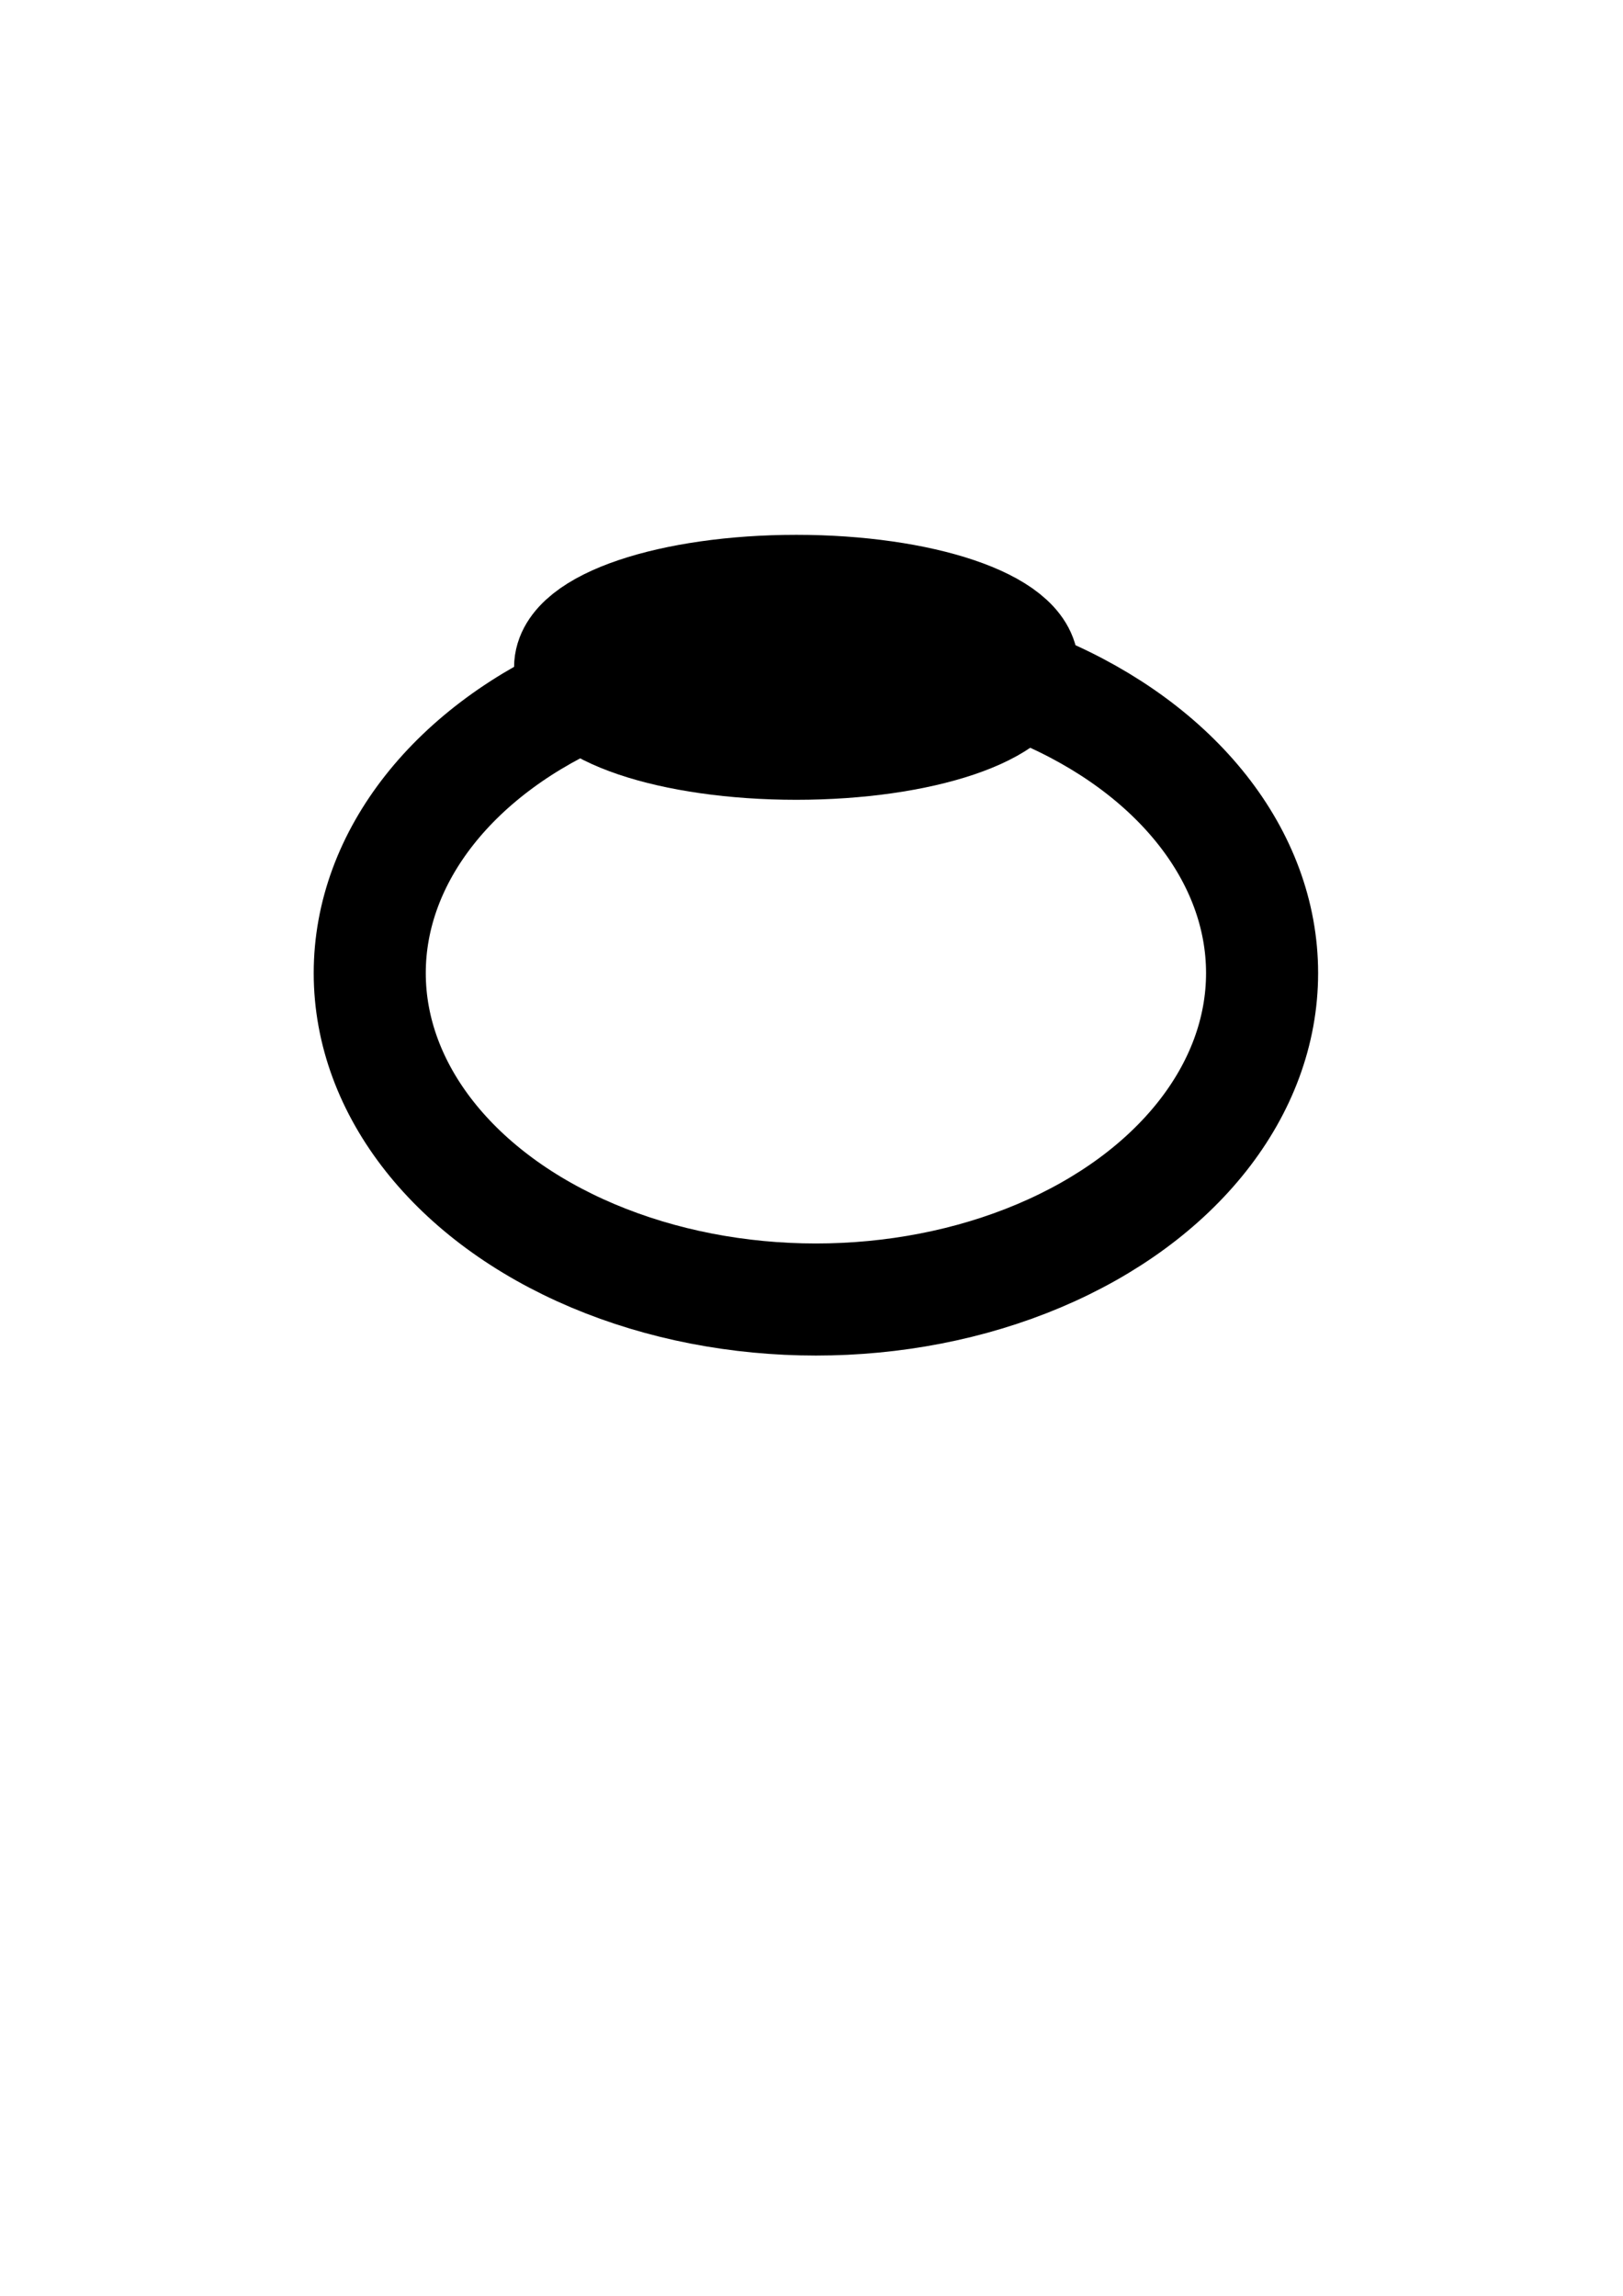 <?xml version="1.0" encoding="UTF-8" standalone="no"?>
<svg
   xmlns:dc="http://purl.org/dc/elements/1.1/"
   xmlns:cc="http://creativecommons.org/ns#"
   xmlns:rdf="http://www.w3.org/1999/02/22-rdf-syntax-ns#"
   xmlns:svg="http://www.w3.org/2000/svg"
   xmlns="http://www.w3.org/2000/svg"
   xmlns:sodipodi="http://sodipodi.sourceforge.net/DTD/sodipodi-0.dtd"
   xmlns:inkscape="http://www.inkscape.org/namespaces/inkscape"
   width="210mm"
   height="297mm"
   viewBox="0 0 210 297"
   version="1.1"
   id="svg8"
   inkscape:version="1.0.2 (e86c870879, 2021-01-15)"
   sodipodi:docname="opaska.svg">
  <defs
     id="defs2" />
  <sodipodi:namedview
     id="base"
     pagecolor="#ffffff"
     bordercolor="#666666"
     borderopacity="1.0"
     inkscape:pageopacity="0.0"
     inkscape:pageshadow="2"
     inkscape:zoom="0.98994949"
     inkscape:cx="316.73887"
     inkscape:cy="458.72222"
     inkscape:document-units="mm"
     inkscape:current-layer="layer1"
     inkscape:document-rotation="0"
     showgrid="false"
     inkscape:window-width="1920"
     inkscape:window-height="1057"
     inkscape:window-x="-8"
     inkscape:window-y="-8"
     inkscape:window-maximized="1" />
  <g
     inkscape:label="Warstwa 1"
     inkscape:groupmode="layer"
     id="layer1">
    <g
       id="g874"
       transform="translate(13.363,21.114)">
      <ellipse
         style="opacity:1;fill:#000071;fill-opacity:0;stroke:#000000;stroke-width:14.5;stroke-miterlimit:4;stroke-dasharray:none;stroke-opacity:1"
         id="path839"
         cx="92.208"
         cy="104.77"
         rx="57.73"
         ry="42.229" />
      <ellipse
         style="opacity:1;fill:#000071;fill-opacity:0;stroke:#000000;stroke-width:14.5;stroke-miterlimit:4;stroke-dasharray:none;stroke-opacity:1"
         id="path867"
         cx="89.669"
         cy="65.214"
         rx="29.266"
         ry="9.889" />
    </g>
  </g>
</svg>
